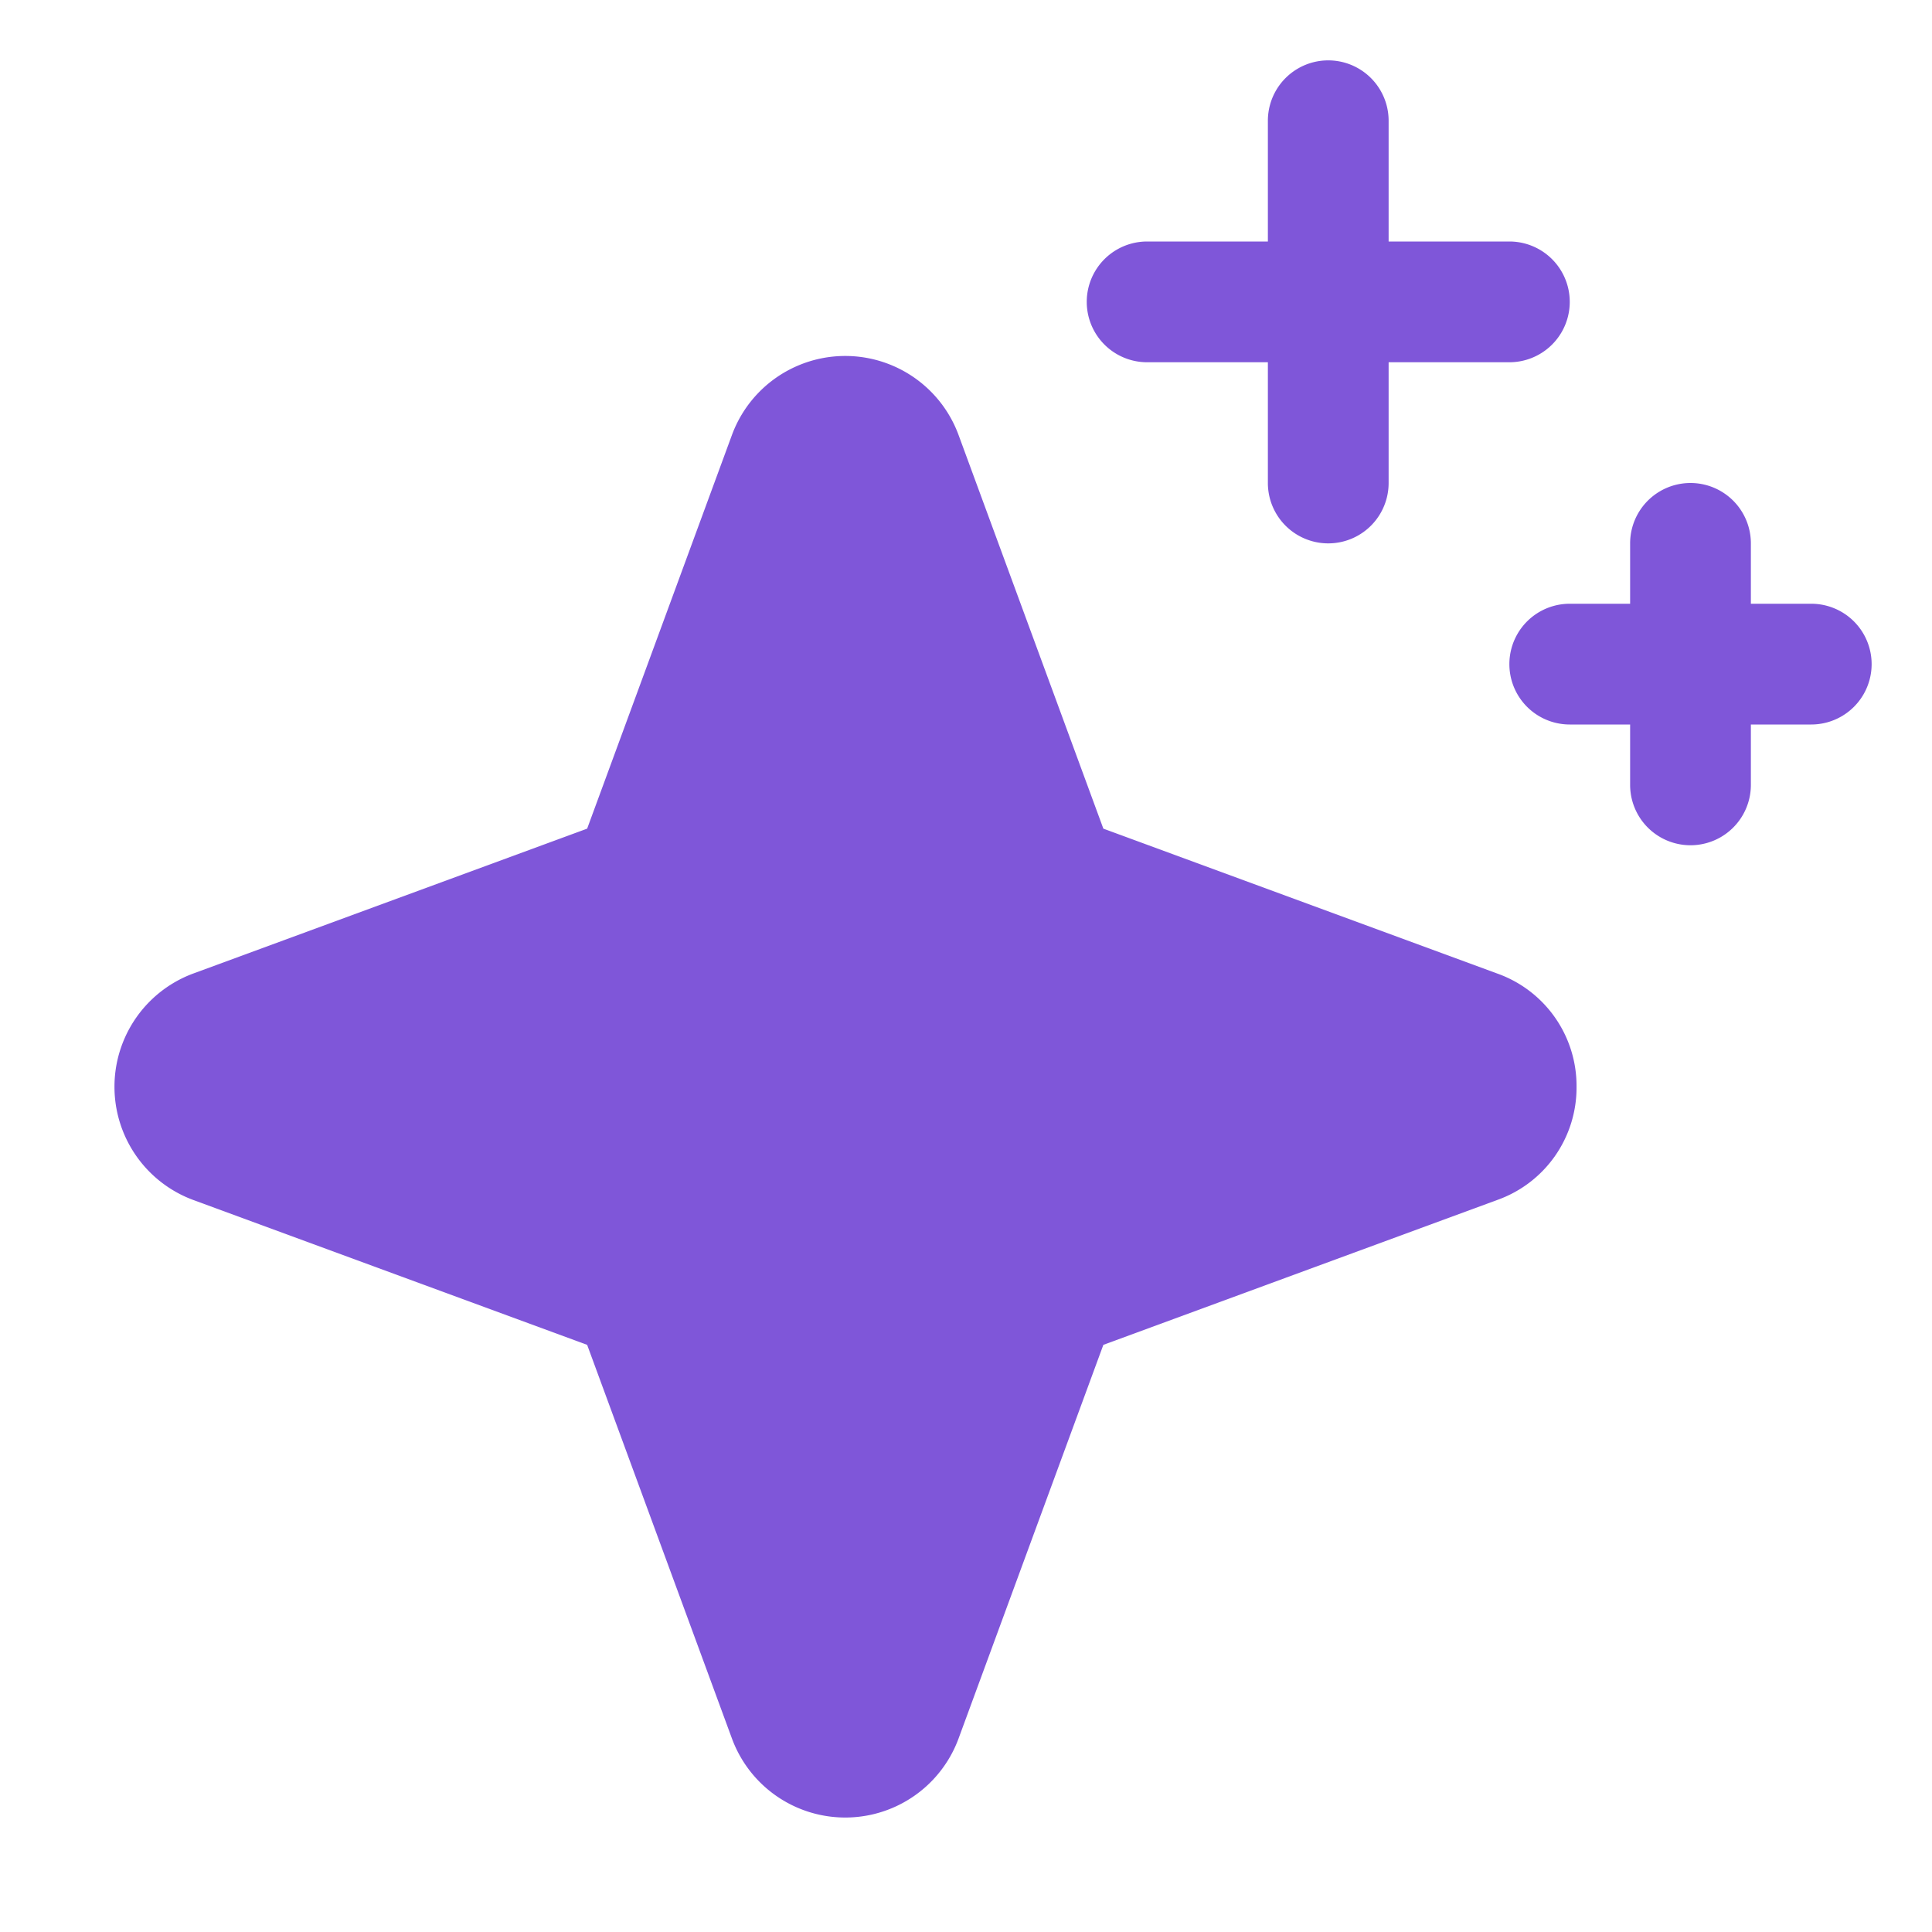 <svg viewBox="0 0 256 256" xmlns="http://www.w3.org/2000/svg"><path fill="none" d="M0 0h256v256H0z"></path><path d="M208.9 144a15.8 15.8 0 0 1-10.5 15l-52.2 19.2-19.2 52.2a16 16 0 0 1-30 0l-19.2-52.2L25.6 159a16 16 0 0 1 0-30l52.2-19.2L97 57.6a16 16 0 0 1 30 0l19.2 52.2 52.2 19.2a15.8 15.8 0 0 1 10.5 15ZM152 48h16v16a8 8 0 0 0 16 0V48h16a8 8 0 0 0 0-16h-16V16a8 8 0 0 0-16 0v16h-16a8 8 0 0 0 0 16Zm88 32h-8v-8a8 8 0 0 0-16 0v8h-8a8 8 0 0 0 0 16h8v8a8 8 0 0 0 16 0v-8h8a8 8 0 0 0 0-16Z" fill="#7f56d9" class="fill-000000"></path></svg>